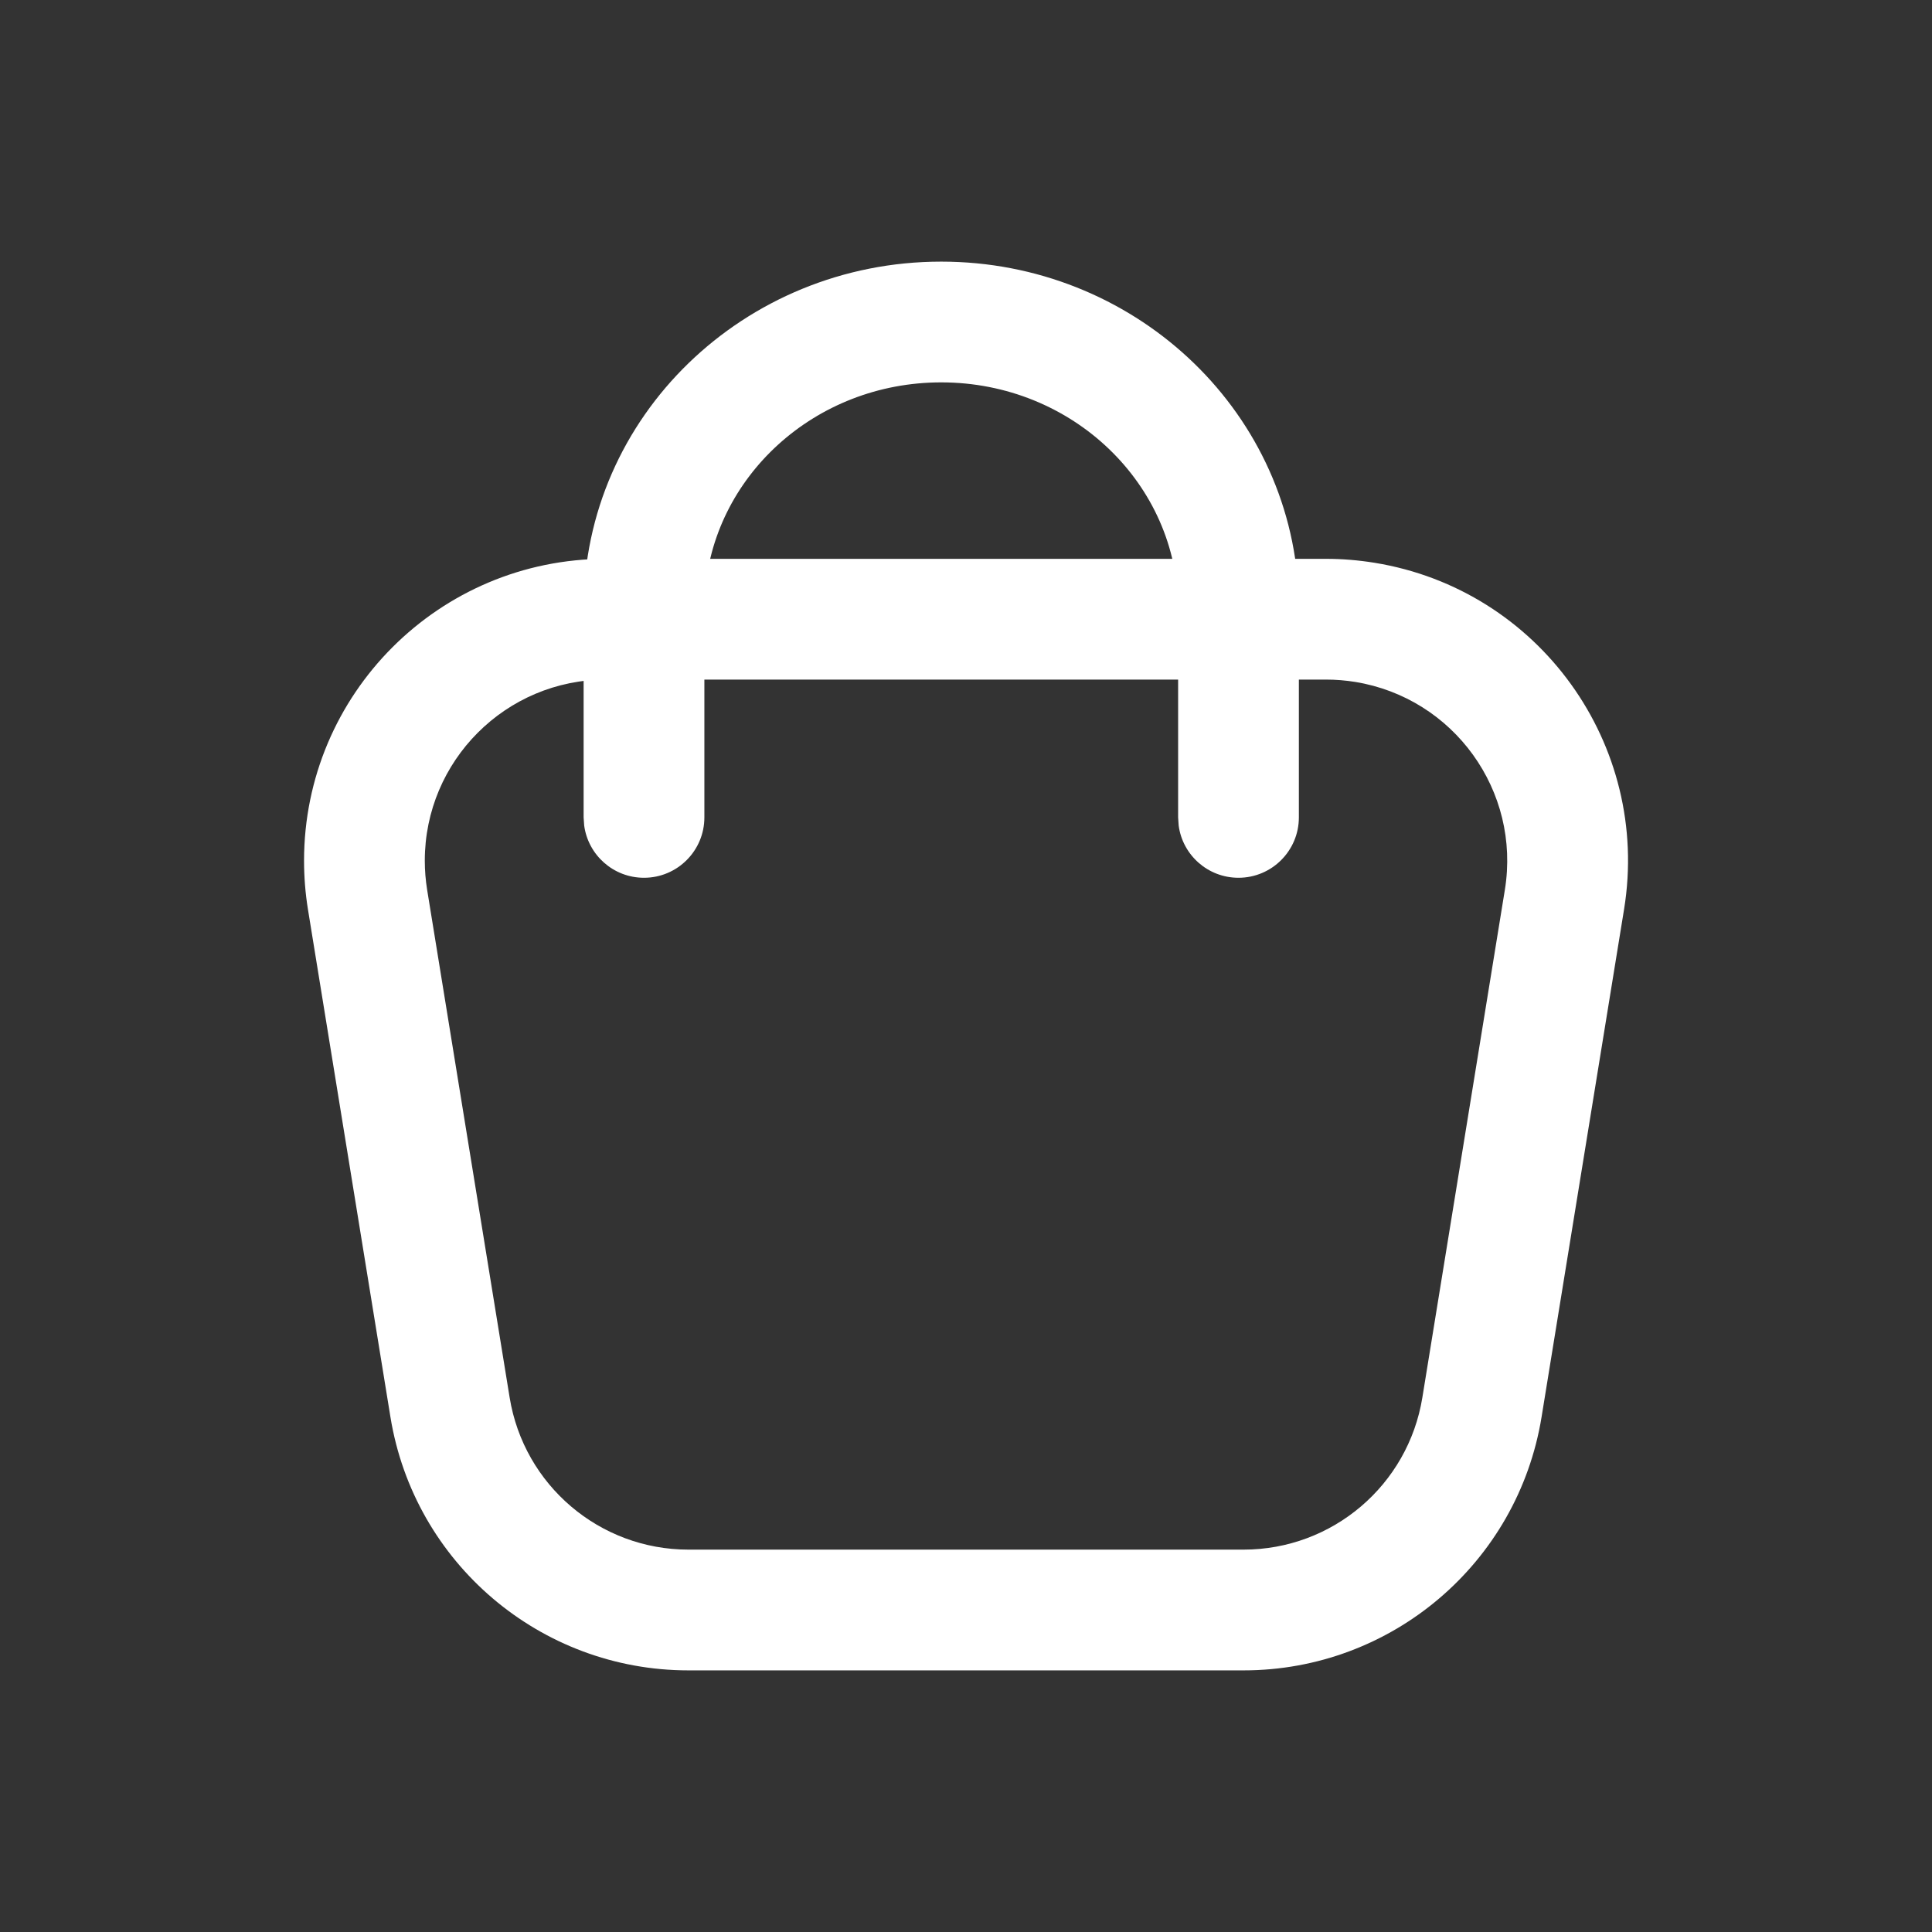 <svg width="24" height="24" viewBox="0 0 24 24" fill="none" xmlns="http://www.w3.org/2000/svg">
<rect x="0" y="0" width="24" height="24" fill="#333333" stroke="none"/>
<path fill-rule="evenodd" clip-rule="evenodd" d="M15.448 20.75H8.552C6.713 20.75 5.145 19.417 4.85 17.602L3.825 11.294C3.793 11.095 3.777 10.894 3.777 10.692C3.777 8.621 5.456 6.942 7.527 6.942H16.473C16.675 6.942 16.876 6.959 17.075 6.991C19.119 7.323 20.507 9.25 20.175 11.294L19.15 17.602C18.855 19.417 17.287 20.75 15.448 20.75ZM8.552 19.25H15.448C16.552 19.25 17.492 18.45 17.669 17.361L18.694 11.053C18.893 9.827 18.061 8.671 16.834 8.471C16.715 8.452 16.594 8.442 16.473 8.442H7.527C6.284 8.442 5.277 9.45 5.277 10.692C5.277 10.813 5.287 10.934 5.306 11.053L6.331 17.361C6.508 18.45 7.449 19.25 8.552 19.25Z" fill="white"/>
<path fill-rule="evenodd" clip-rule="evenodd" d="M11.692 3.25C14.068 3.25 16.017 5.064 16.13 7.355L16.135 7.564V10.154C16.135 10.568 15.799 10.904 15.385 10.904C15.005 10.904 14.691 10.622 14.642 10.256L14.635 10.154V7.564C14.635 6.016 13.323 4.75 11.692 4.75C10.12 4.75 8.844 5.927 8.755 7.399L8.75 7.564V10.154C8.75 10.568 8.414 10.904 8 10.904C7.62 10.904 7.307 10.622 7.257 10.256L7.25 10.154V7.564C7.25 5.176 9.245 3.25 11.692 3.25Z" fill="white"/>
</svg>
